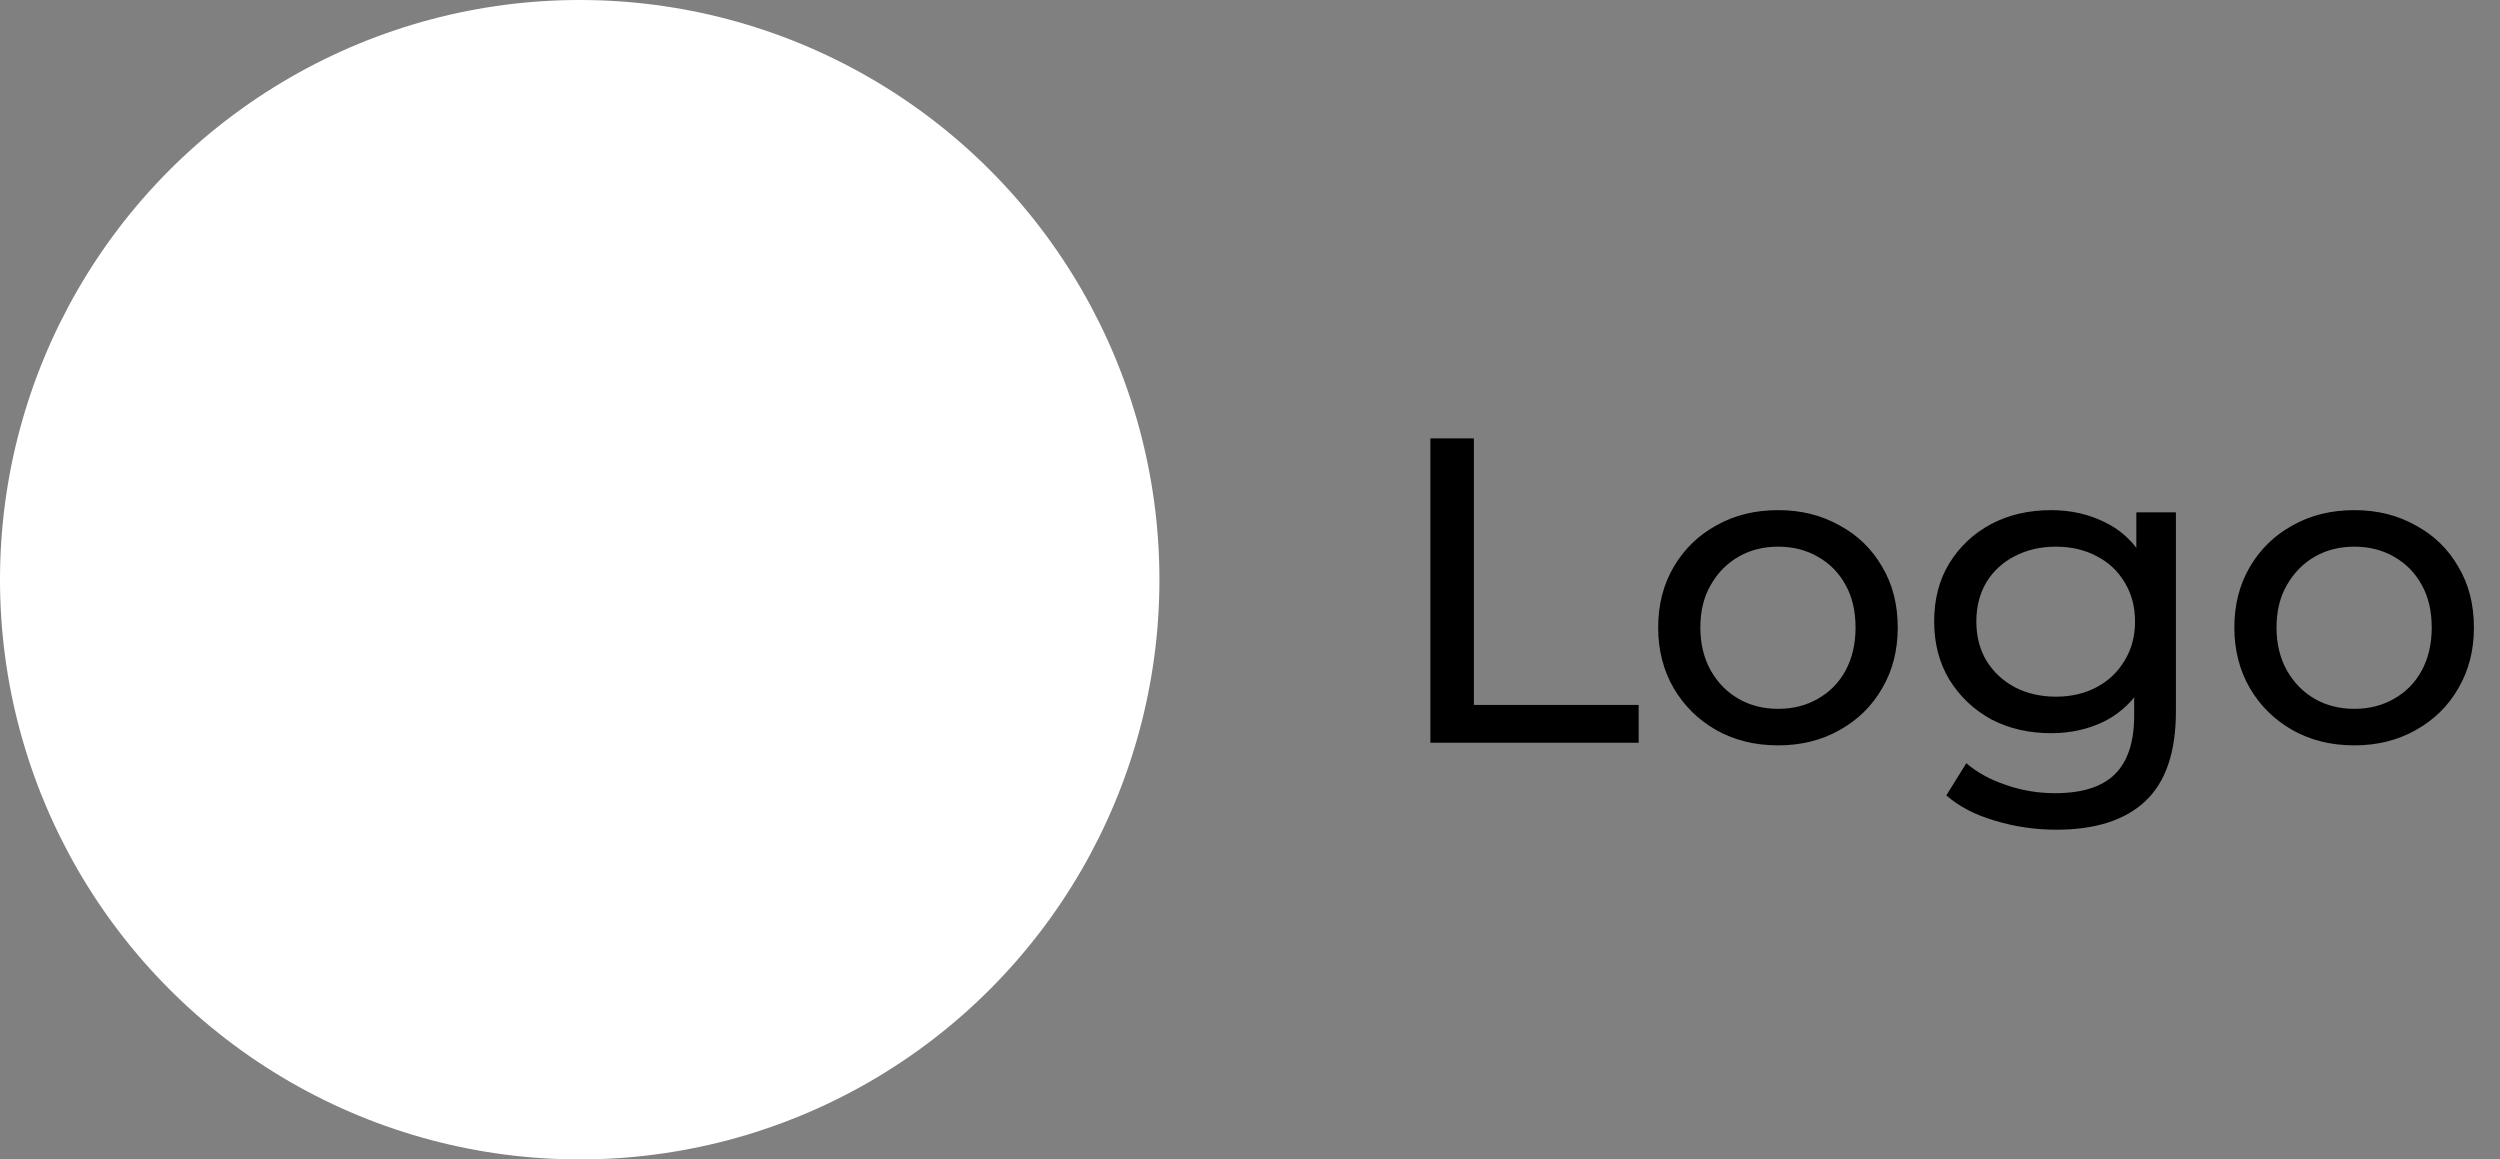 <svg width="138" height="64" viewBox="0 0 138 64" fill="none" xmlns="http://www.w3.org/2000/svg">
<rect x="0" y="0" width="138" height="64" fill="#808080" stroke="none"/>
<circle cx="32" cy="32" r="32" fill="white"/>
<path d="M78.957 41V24.2H81.358V38.912H90.454V41H78.957ZM98.155 41.144C96.875 41.144 95.739 40.864 94.747 40.304C93.755 39.744 92.971 38.976 92.395 38C91.819 37.008 91.531 35.888 91.531 34.64C91.531 33.376 91.819 32.256 92.395 31.28C92.971 30.304 93.755 29.544 94.747 29C95.739 28.44 96.875 28.16 98.155 28.16C99.419 28.16 100.547 28.44 101.539 29C102.547 29.544 103.331 30.304 103.891 31.28C104.467 32.24 104.755 33.36 104.755 34.64C104.755 35.904 104.467 37.024 103.891 38C103.331 38.976 102.547 39.744 101.539 40.304C100.547 40.864 99.419 41.144 98.155 41.144ZM98.155 39.128C98.971 39.128 99.699 38.944 100.339 38.576C100.995 38.208 101.507 37.688 101.875 37.016C102.243 36.328 102.427 35.536 102.427 34.64C102.427 33.728 102.243 32.944 101.875 32.288C101.507 31.616 100.995 31.096 100.339 30.728C99.699 30.36 98.971 30.176 98.155 30.176C97.339 30.176 96.611 30.36 95.971 30.728C95.331 31.096 94.819 31.616 94.435 32.288C94.051 32.944 93.859 33.728 93.859 34.64C93.859 35.536 94.051 36.328 94.435 37.016C94.819 37.688 95.331 38.208 95.971 38.576C96.611 38.944 97.339 39.128 98.155 39.128ZM113.51 45.8C112.342 45.8 111.206 45.632 110.102 45.296C109.014 44.976 108.126 44.512 107.438 43.904L108.542 42.128C109.134 42.64 109.862 43.04 110.726 43.328C111.59 43.632 112.494 43.784 113.438 43.784C114.942 43.784 116.046 43.432 116.75 42.728C117.454 42.024 117.806 40.952 117.806 39.512V36.824L118.046 34.304L117.926 31.76V28.28H120.11V39.272C120.11 41.512 119.55 43.16 118.43 44.216C117.31 45.272 115.67 45.8 113.51 45.8ZM113.222 40.472C111.99 40.472 110.886 40.216 109.91 39.704C108.95 39.176 108.182 38.448 107.606 37.52C107.046 36.592 106.766 35.52 106.766 34.304C106.766 33.072 107.046 32 107.606 31.088C108.182 30.16 108.95 29.44 109.91 28.928C110.886 28.416 111.99 28.16 113.222 28.16C114.31 28.16 115.302 28.384 116.198 28.832C117.094 29.264 117.806 29.936 118.334 30.848C118.878 31.76 119.15 32.912 119.15 34.304C119.15 35.68 118.878 36.824 118.334 37.736C117.806 38.648 117.094 39.336 116.198 39.8C115.302 40.248 114.31 40.472 113.222 40.472ZM113.486 38.456C114.334 38.456 115.086 38.28 115.742 37.928C116.398 37.576 116.91 37.088 117.278 36.464C117.662 35.84 117.854 35.12 117.854 34.304C117.854 33.488 117.662 32.768 117.278 32.144C116.91 31.52 116.398 31.04 115.742 30.704C115.086 30.352 114.334 30.176 113.486 30.176C112.638 30.176 111.878 30.352 111.206 30.704C110.55 31.04 110.03 31.52 109.646 32.144C109.278 32.768 109.094 33.488 109.094 34.304C109.094 35.12 109.278 35.84 109.646 36.464C110.03 37.088 110.55 37.576 111.206 37.928C111.878 38.28 112.638 38.456 113.486 38.456ZM129.96 41.144C128.68 41.144 127.544 40.864 126.552 40.304C125.56 39.744 124.776 38.976 124.2 38C123.624 37.008 123.336 35.888 123.336 34.64C123.336 33.376 123.624 32.256 124.2 31.28C124.776 30.304 125.56 29.544 126.552 29C127.544 28.44 128.68 28.16 129.96 28.16C131.224 28.16 132.352 28.44 133.344 29C134.352 29.544 135.136 30.304 135.696 31.28C136.272 32.24 136.56 33.36 136.56 34.64C136.56 35.904 136.272 37.024 135.696 38C135.136 38.976 134.352 39.744 133.344 40.304C132.352 40.864 131.224 41.144 129.96 41.144ZM129.96 39.128C130.776 39.128 131.504 38.944 132.144 38.576C132.8 38.208 133.312 37.688 133.68 37.016C134.048 36.328 134.232 35.536 134.232 34.64C134.232 33.728 134.048 32.944 133.68 32.288C133.312 31.616 132.8 31.096 132.144 30.728C131.504 30.36 130.776 30.176 129.96 30.176C129.144 30.176 128.416 30.36 127.776 30.728C127.136 31.096 126.624 31.616 126.24 32.288C125.856 32.944 125.664 33.728 125.664 34.64C125.664 35.536 125.856 36.328 126.24 37.016C126.624 37.688 127.136 38.208 127.776 38.576C128.416 38.944 129.144 39.128 129.96 39.128Z" fill="black"/>
</svg>
